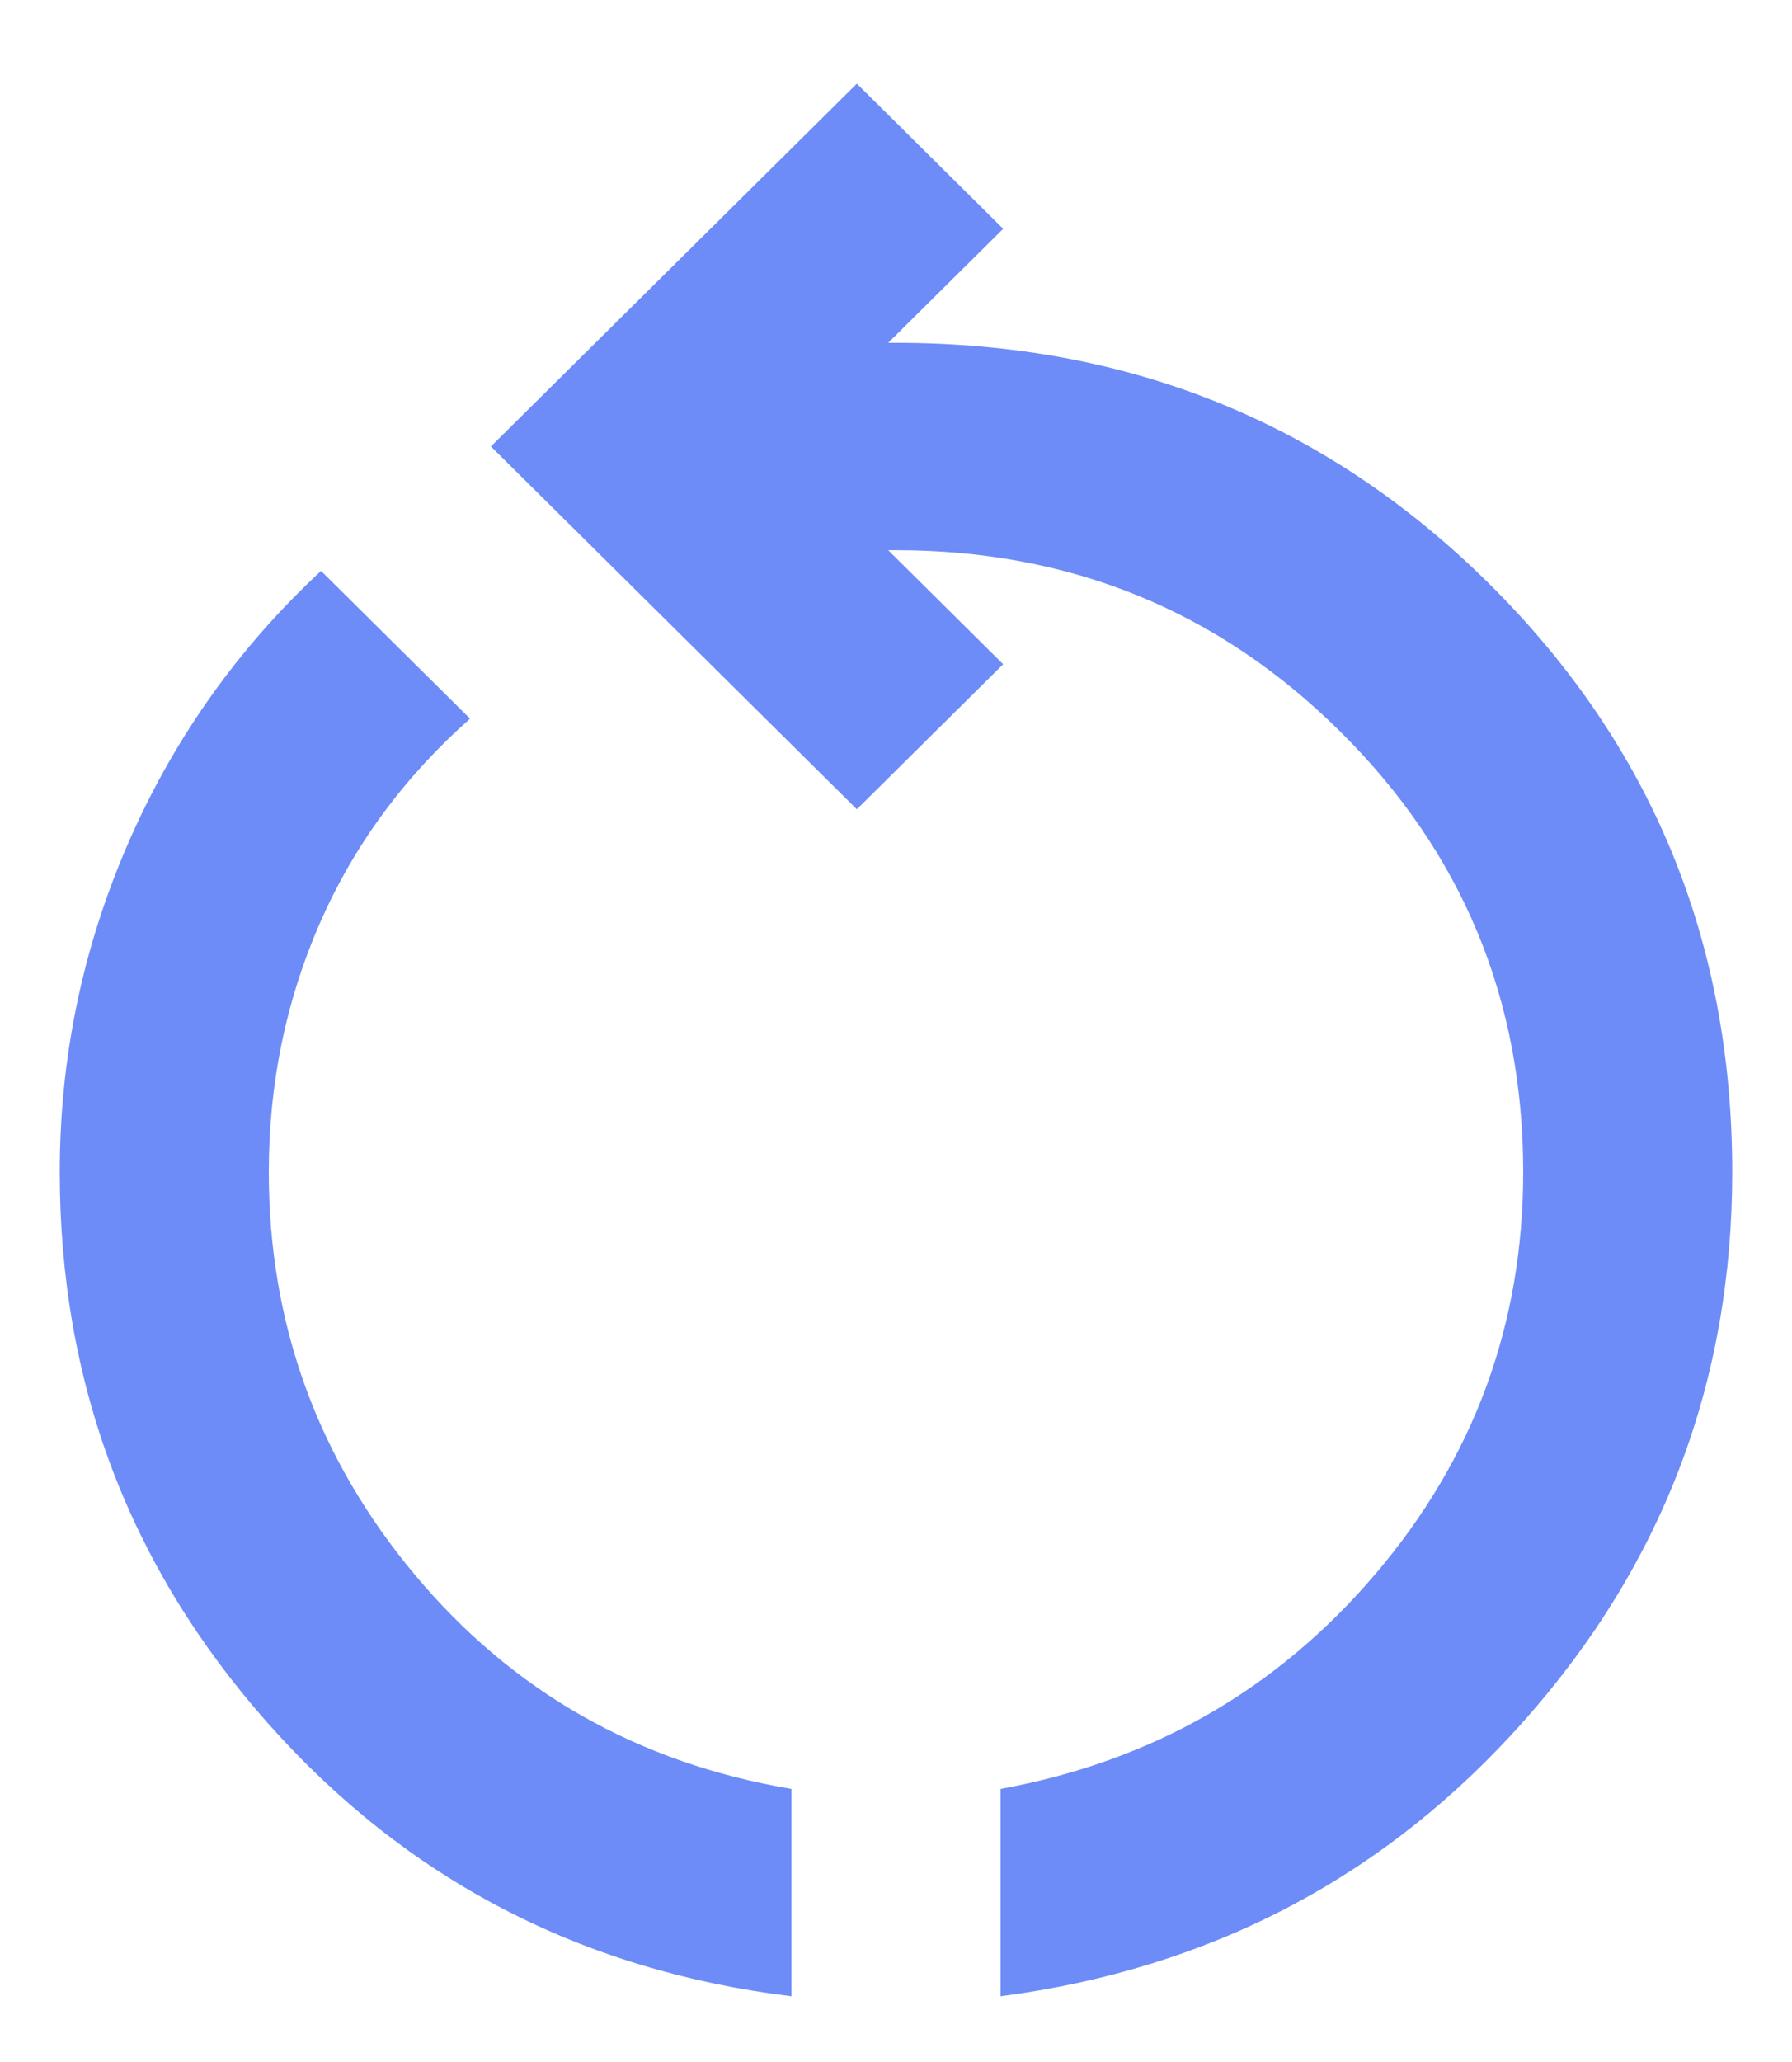 <svg width="20" height="23" viewBox="0 0 20 23" fill="none" xmlns="http://www.w3.org/2000/svg">
<path d="M8.833 22.267C6.481 21.978 4.531 20.961 2.986 19.217C1.44 17.473 0.667 15.425 0.667 13.074C0.667 11.802 0.92 10.584 1.425 9.418C1.931 8.252 2.65 7.235 3.583 6.368L5.246 8.016C4.507 8.671 3.948 9.432 3.569 10.299C3.19 11.166 3 12.091 3 13.074C3 14.77 3.545 16.268 4.633 17.569C5.722 18.87 7.122 19.665 8.833 19.954V22.267ZM11.167 22.267V19.954C12.858 19.646 14.254 18.846 15.352 17.555C16.451 16.264 17 14.77 17 13.074C17 11.147 16.32 9.509 14.958 8.16C13.597 6.811 11.944 6.137 10 6.137H9.913L11.196 7.409L9.563 9.027L5.479 4.98L9.563 0.933L11.196 2.552L9.913 3.824H10C12.606 3.824 14.813 4.72 16.621 6.512C18.429 8.305 19.333 10.492 19.333 13.074C19.333 15.406 18.561 17.444 17.015 19.188C15.469 20.932 13.52 21.958 11.167 22.267Z" fill="#6D8CF7"/>
</svg>
